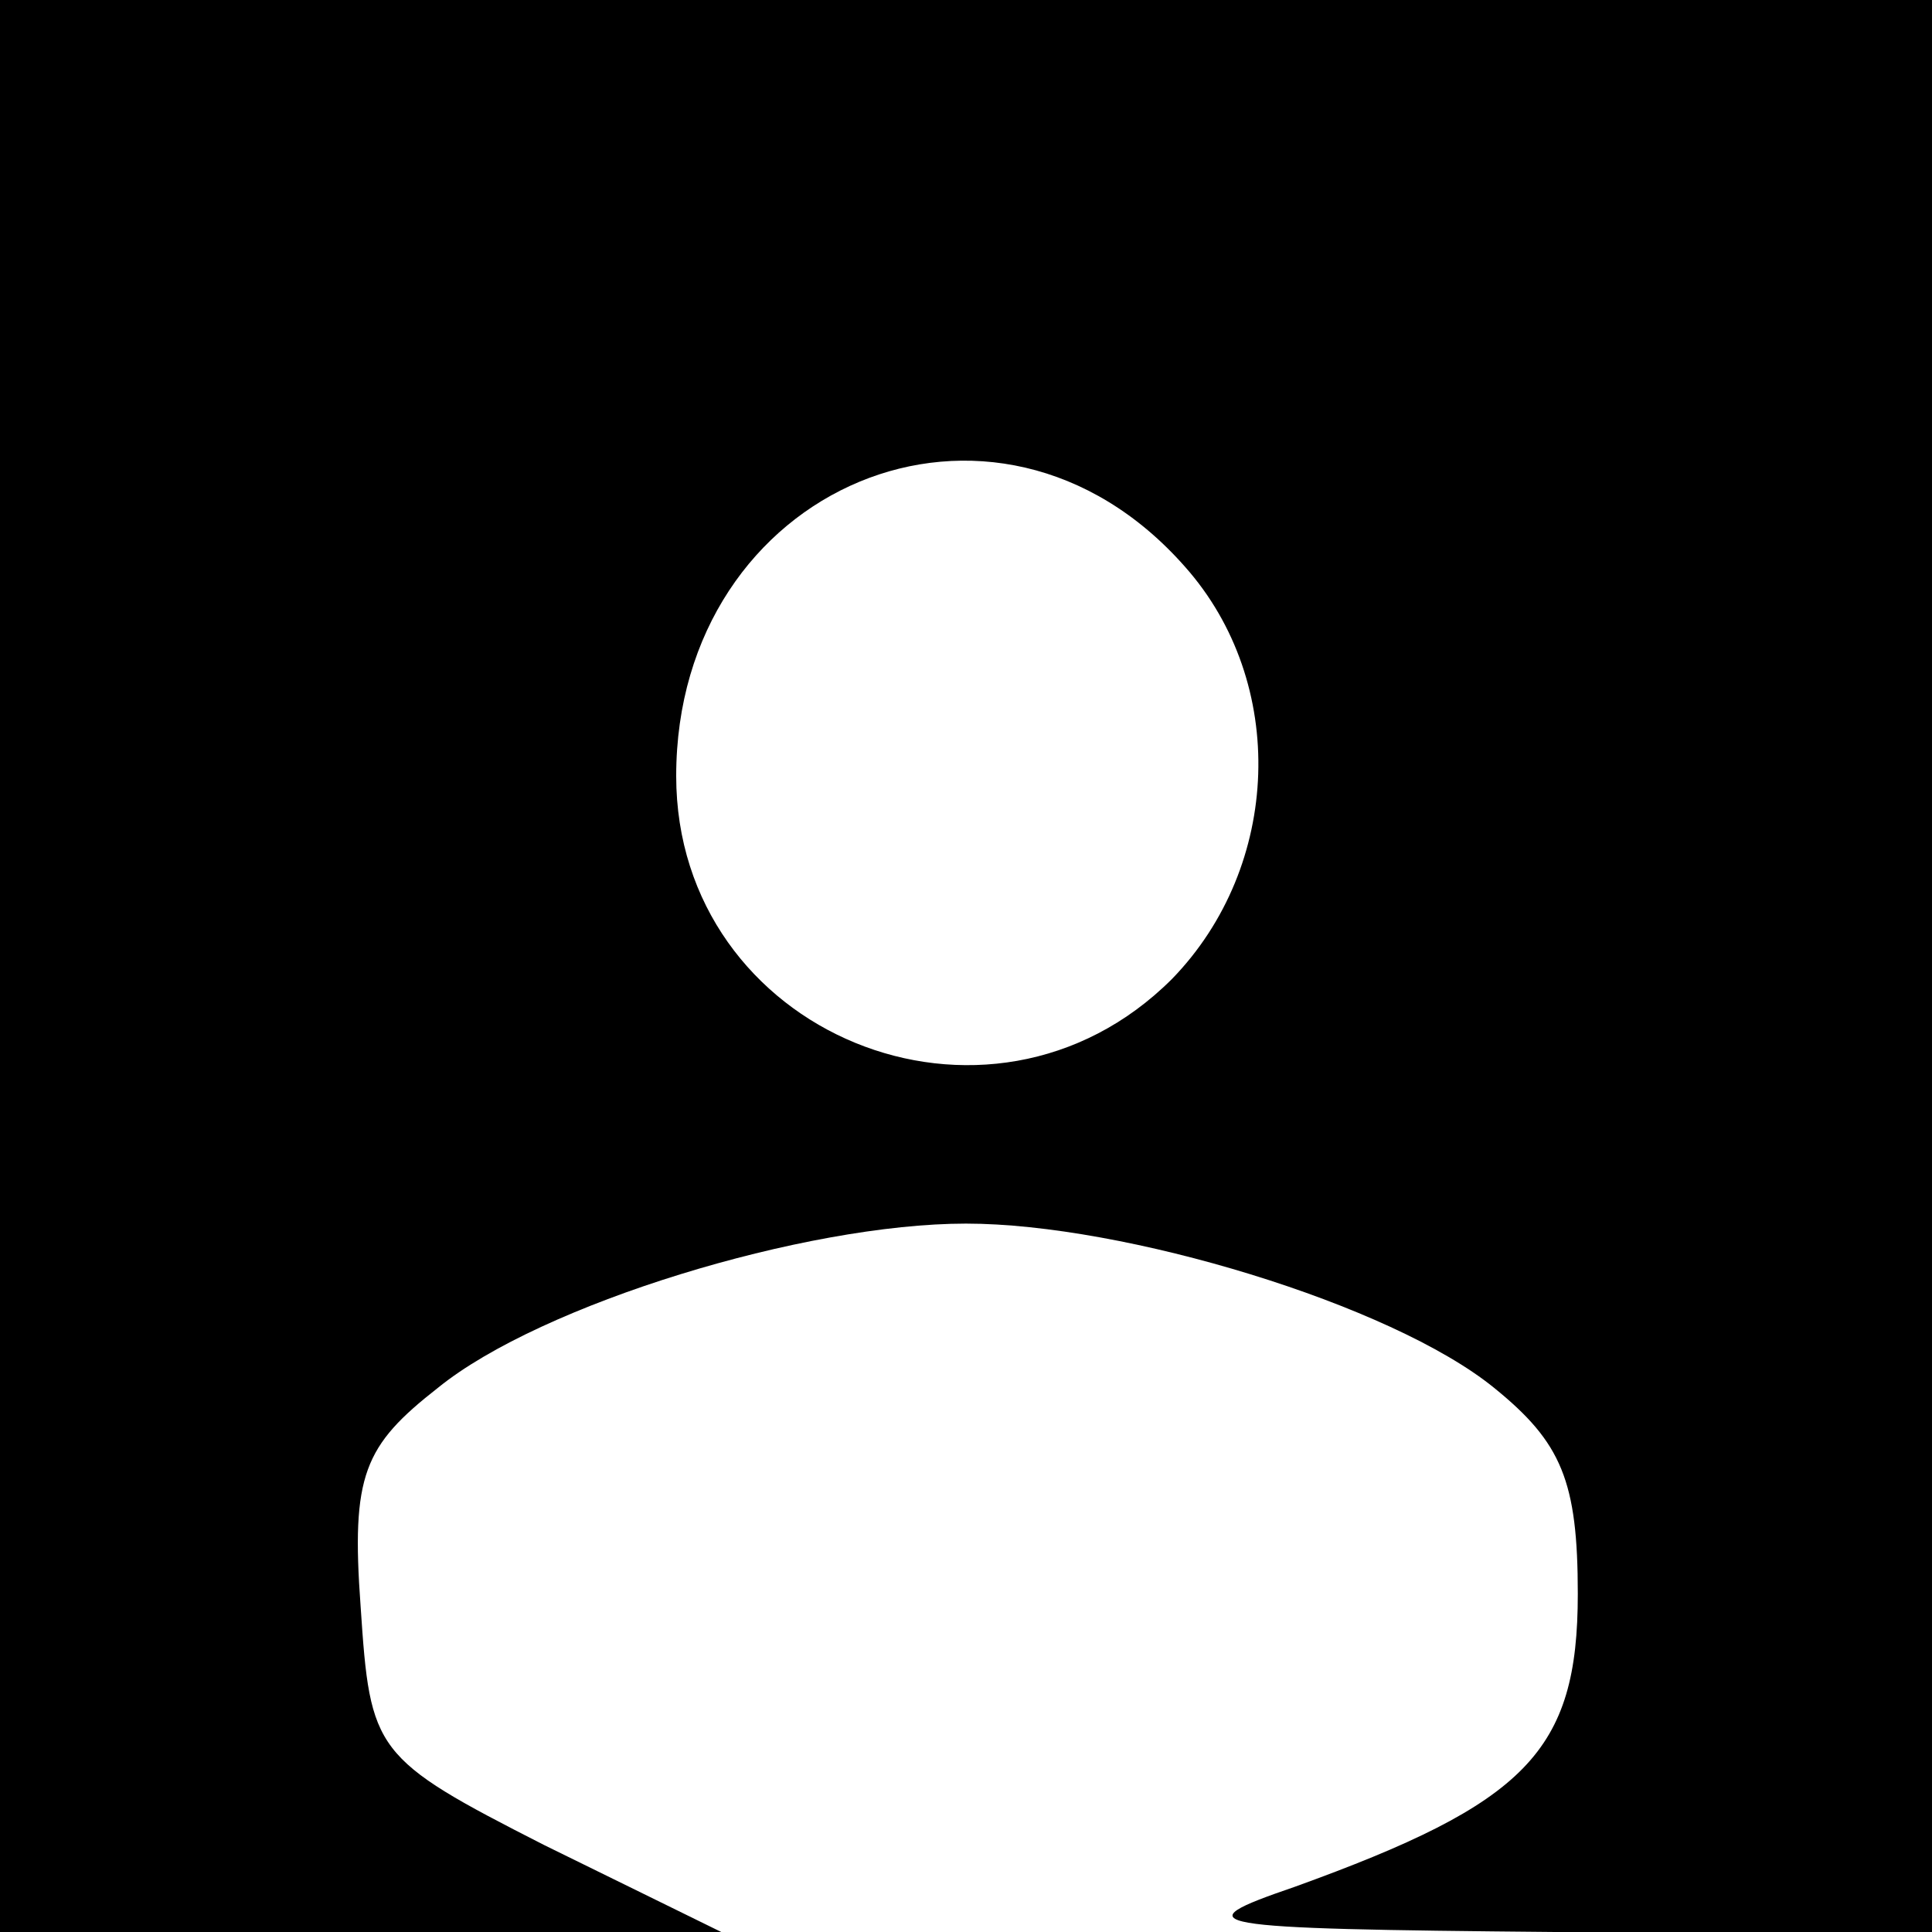 <?xml version="1.0" standalone="no"?>
<!DOCTYPE svg PUBLIC "-//W3C//DTD SVG 20010904//EN"
 "http://www.w3.org/TR/2001/REC-SVG-20010904/DTD/svg10.dtd">
<svg version="1.0" xmlns="http://www.w3.org/2000/svg"
 width="60pt" height="60pt" viewBox="0 0 60 60"
 preserveAspectRatio="xMidYMid meet">

<g transform="translate(0,60) scale(0.1,-0.1)"
fill="#000000" stroke="none">
<path d="M0 300 l0 -300 112 0 112 0 -55 27 c-53 27 -54 29 -57 74 -3 41 1 50
24 68 32 26 114 51 164 51 49 0 132 -25 164 -51 21 -17 26 -29 26 -64 0 -49
-16 -65 -88 -91 -35 -12 -30 -13 81 -14 l117 0 0 300 0 300 -300 0 -300 0 0
-300z m368 124 c32 -36 30 -93 -4 -128 -57 -57 -154 -17 -154 63 0 90 99 132
158 65z"/>
</g>
</svg>
